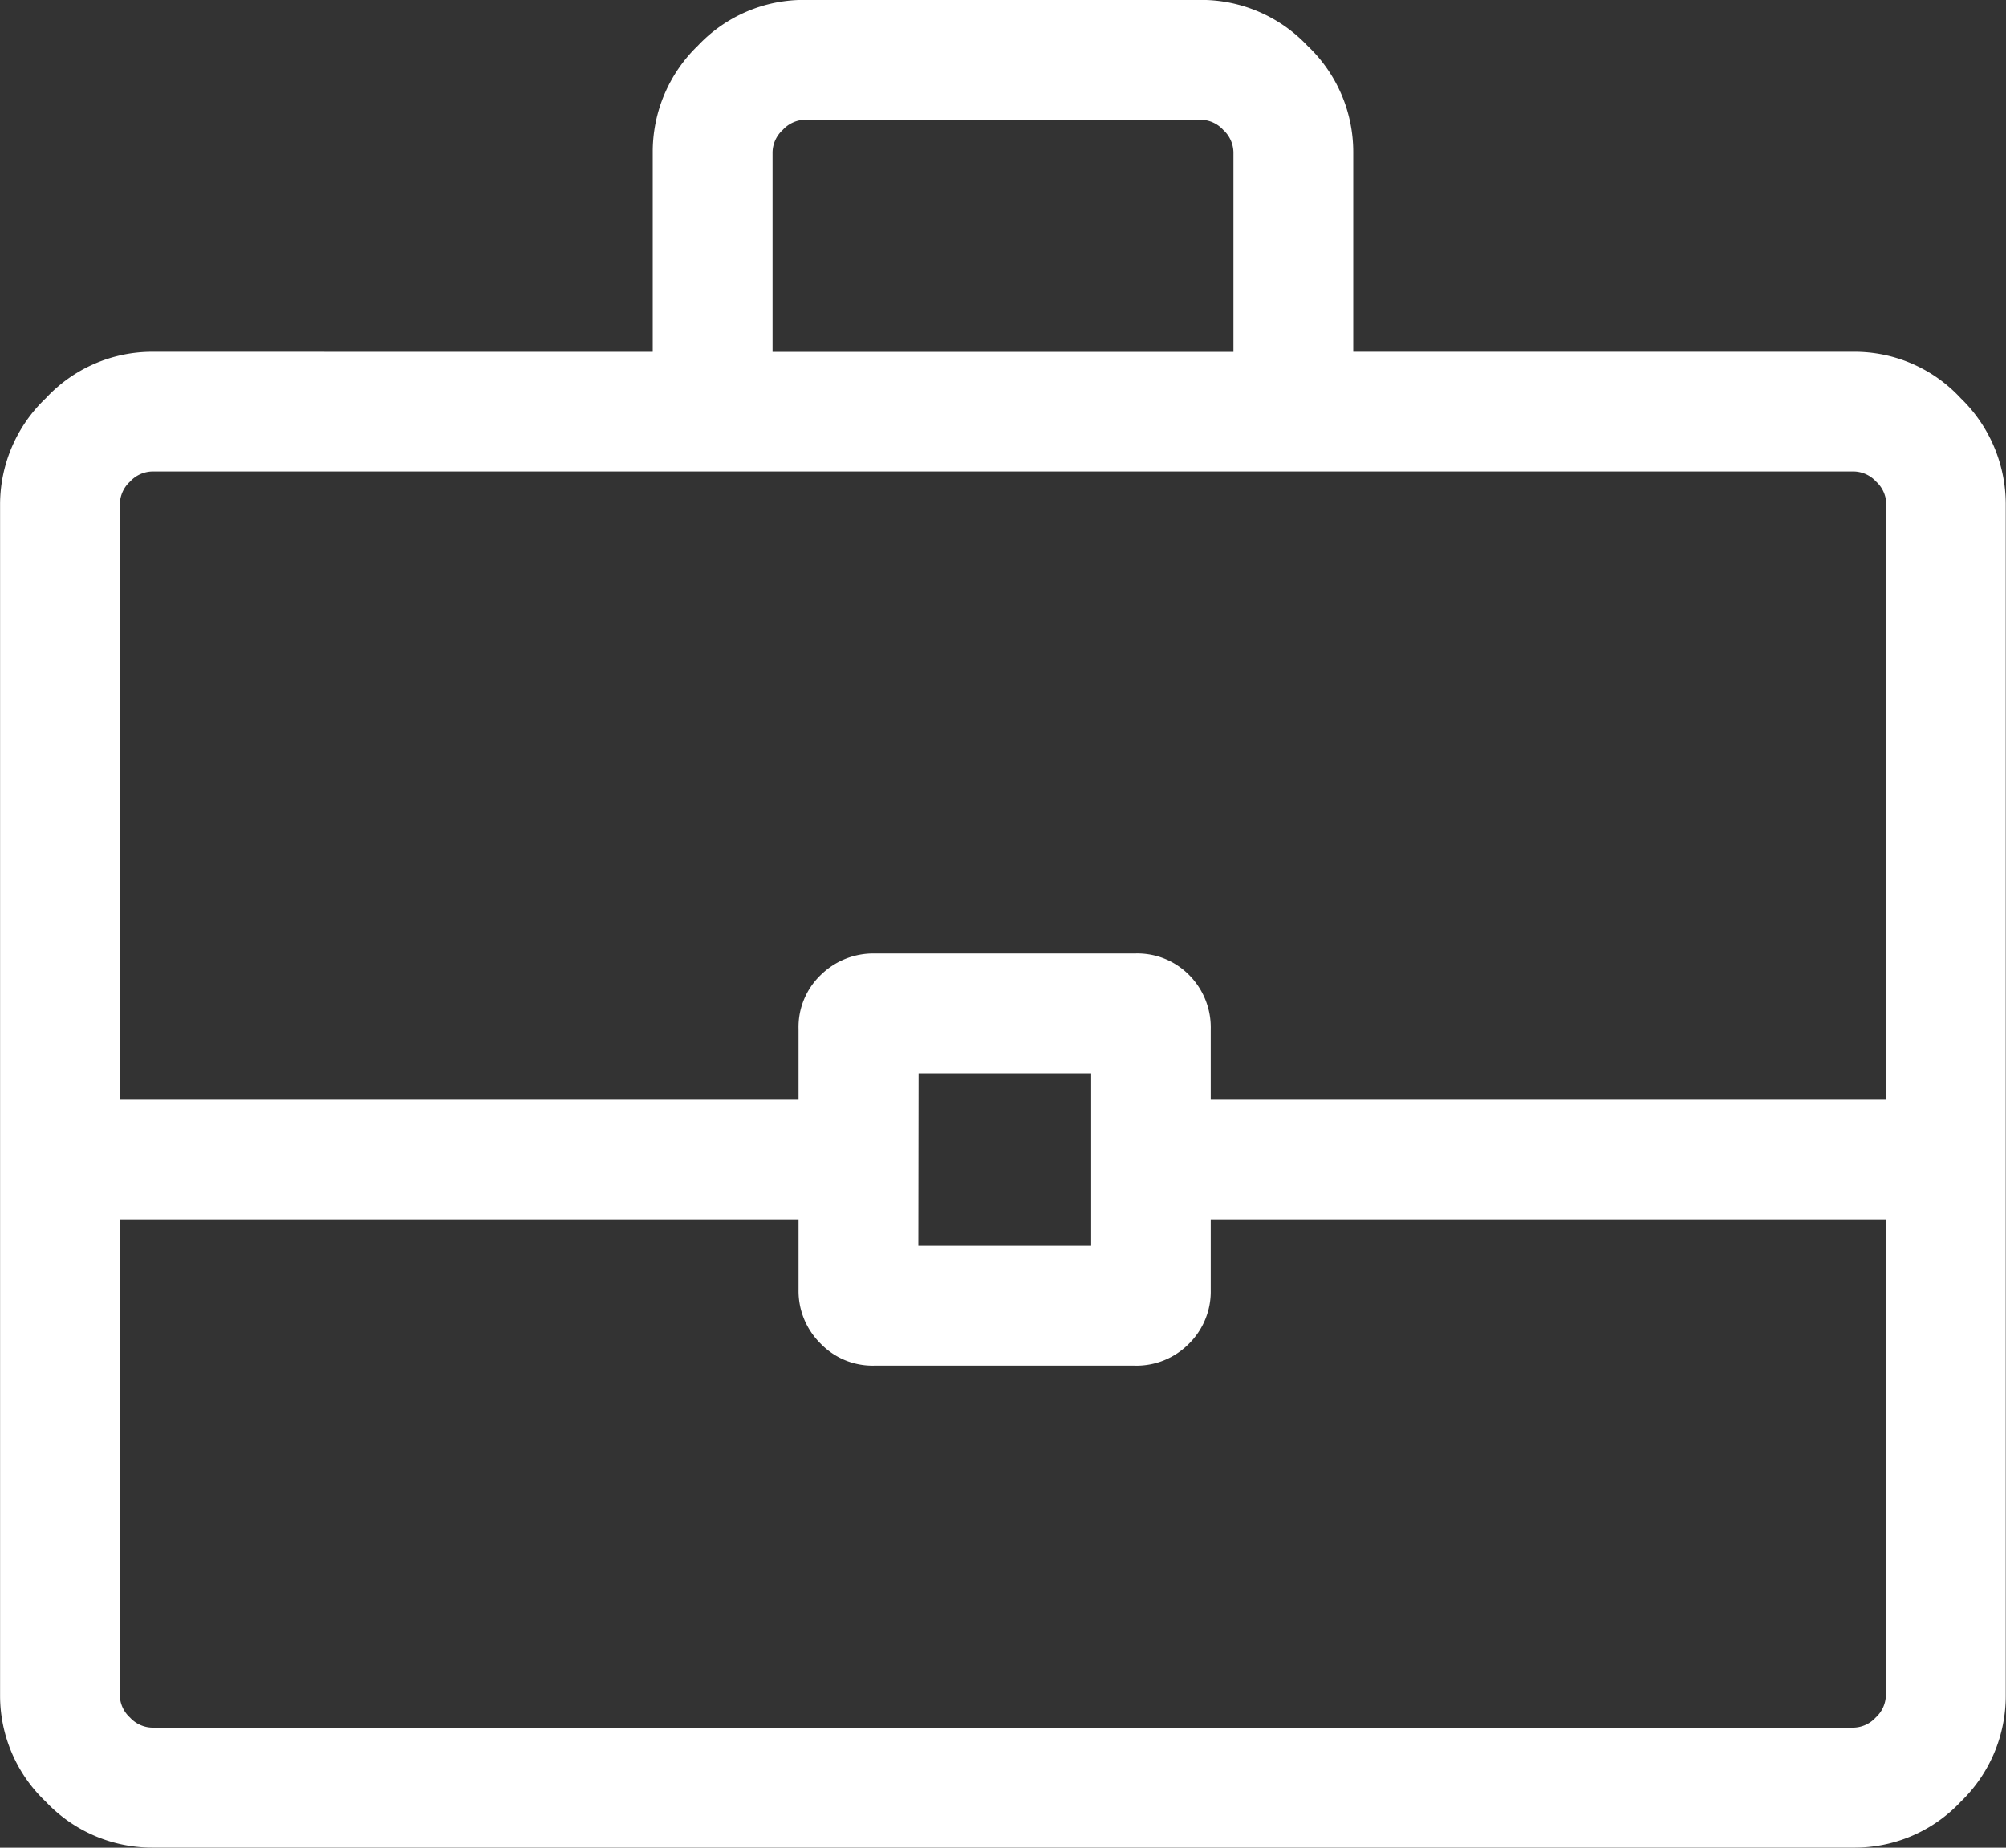 <svg xmlns="http://www.w3.org/2000/svg" width="25" height="23.026" viewBox="0 0 25 23.026">
  <rect x="0" y="0" width="25" height="23.026" fill="#333333" stroke="none"/>
  <path id="business_center_FILL0_wght300_GRAD0_opsz48" d="M108.136-835.612V-838.1a1.834,1.834,0,0,1,.562-1.327,1.811,1.811,0,0,1,1.336-.571h4.934a1.82,1.82,0,0,1,1.327.571,1.82,1.82,0,0,1,.571,1.327v2.487H123.1a1.8,1.8,0,0,1,1.336.578,1.842,1.842,0,0,1,.562,1.319v14.846a1.834,1.834,0,0,1-.562,1.327,1.811,1.811,0,0,1-1.336.571H101.9a1.82,1.82,0,0,1-1.327-.571,1.82,1.82,0,0,1-.571-1.327v-14.846a1.829,1.829,0,0,1,.571-1.319,1.808,1.808,0,0,1,1.327-.578Zm1.493,0h5.744V-838.1a.387.387,0,0,0-.127-.278.387.387,0,0,0-.278-.127h-4.934a.387.387,0,0,0-.278.127.387.387,0,0,0-.127.278ZM123.508-824.8H115.09v.879a.914.914,0,0,1-.272.67.918.918,0,0,1-.679.273h-3.245a.9.9,0,0,1-.668-.277.921.921,0,0,1-.273-.672v-.873h-8.459v5.929a.387.387,0,0,0,.127.278.387.387,0,0,0,.278.126h21.2a.387.387,0,0,0,.278-.126.387.387,0,0,0,.127-.278Zm-12.062.329H113.6v-2.151h-2.151Zm-9.952-1.822h8.459v-.879a.9.9,0,0,1,.278-.676.935.935,0,0,1,.673-.267h3.245a.906.906,0,0,1,.674.271.927.927,0,0,1,.267.678v.873h8.419v-7.424a.387.387,0,0,0-.127-.278.387.387,0,0,0-.278-.126H101.9a.387.387,0,0,0-.278.126.387.387,0,0,0-.127.278ZM112.5-825.544Z" transform="translate(-100.001 839.997)" fill="#fff"/>
</svg>
